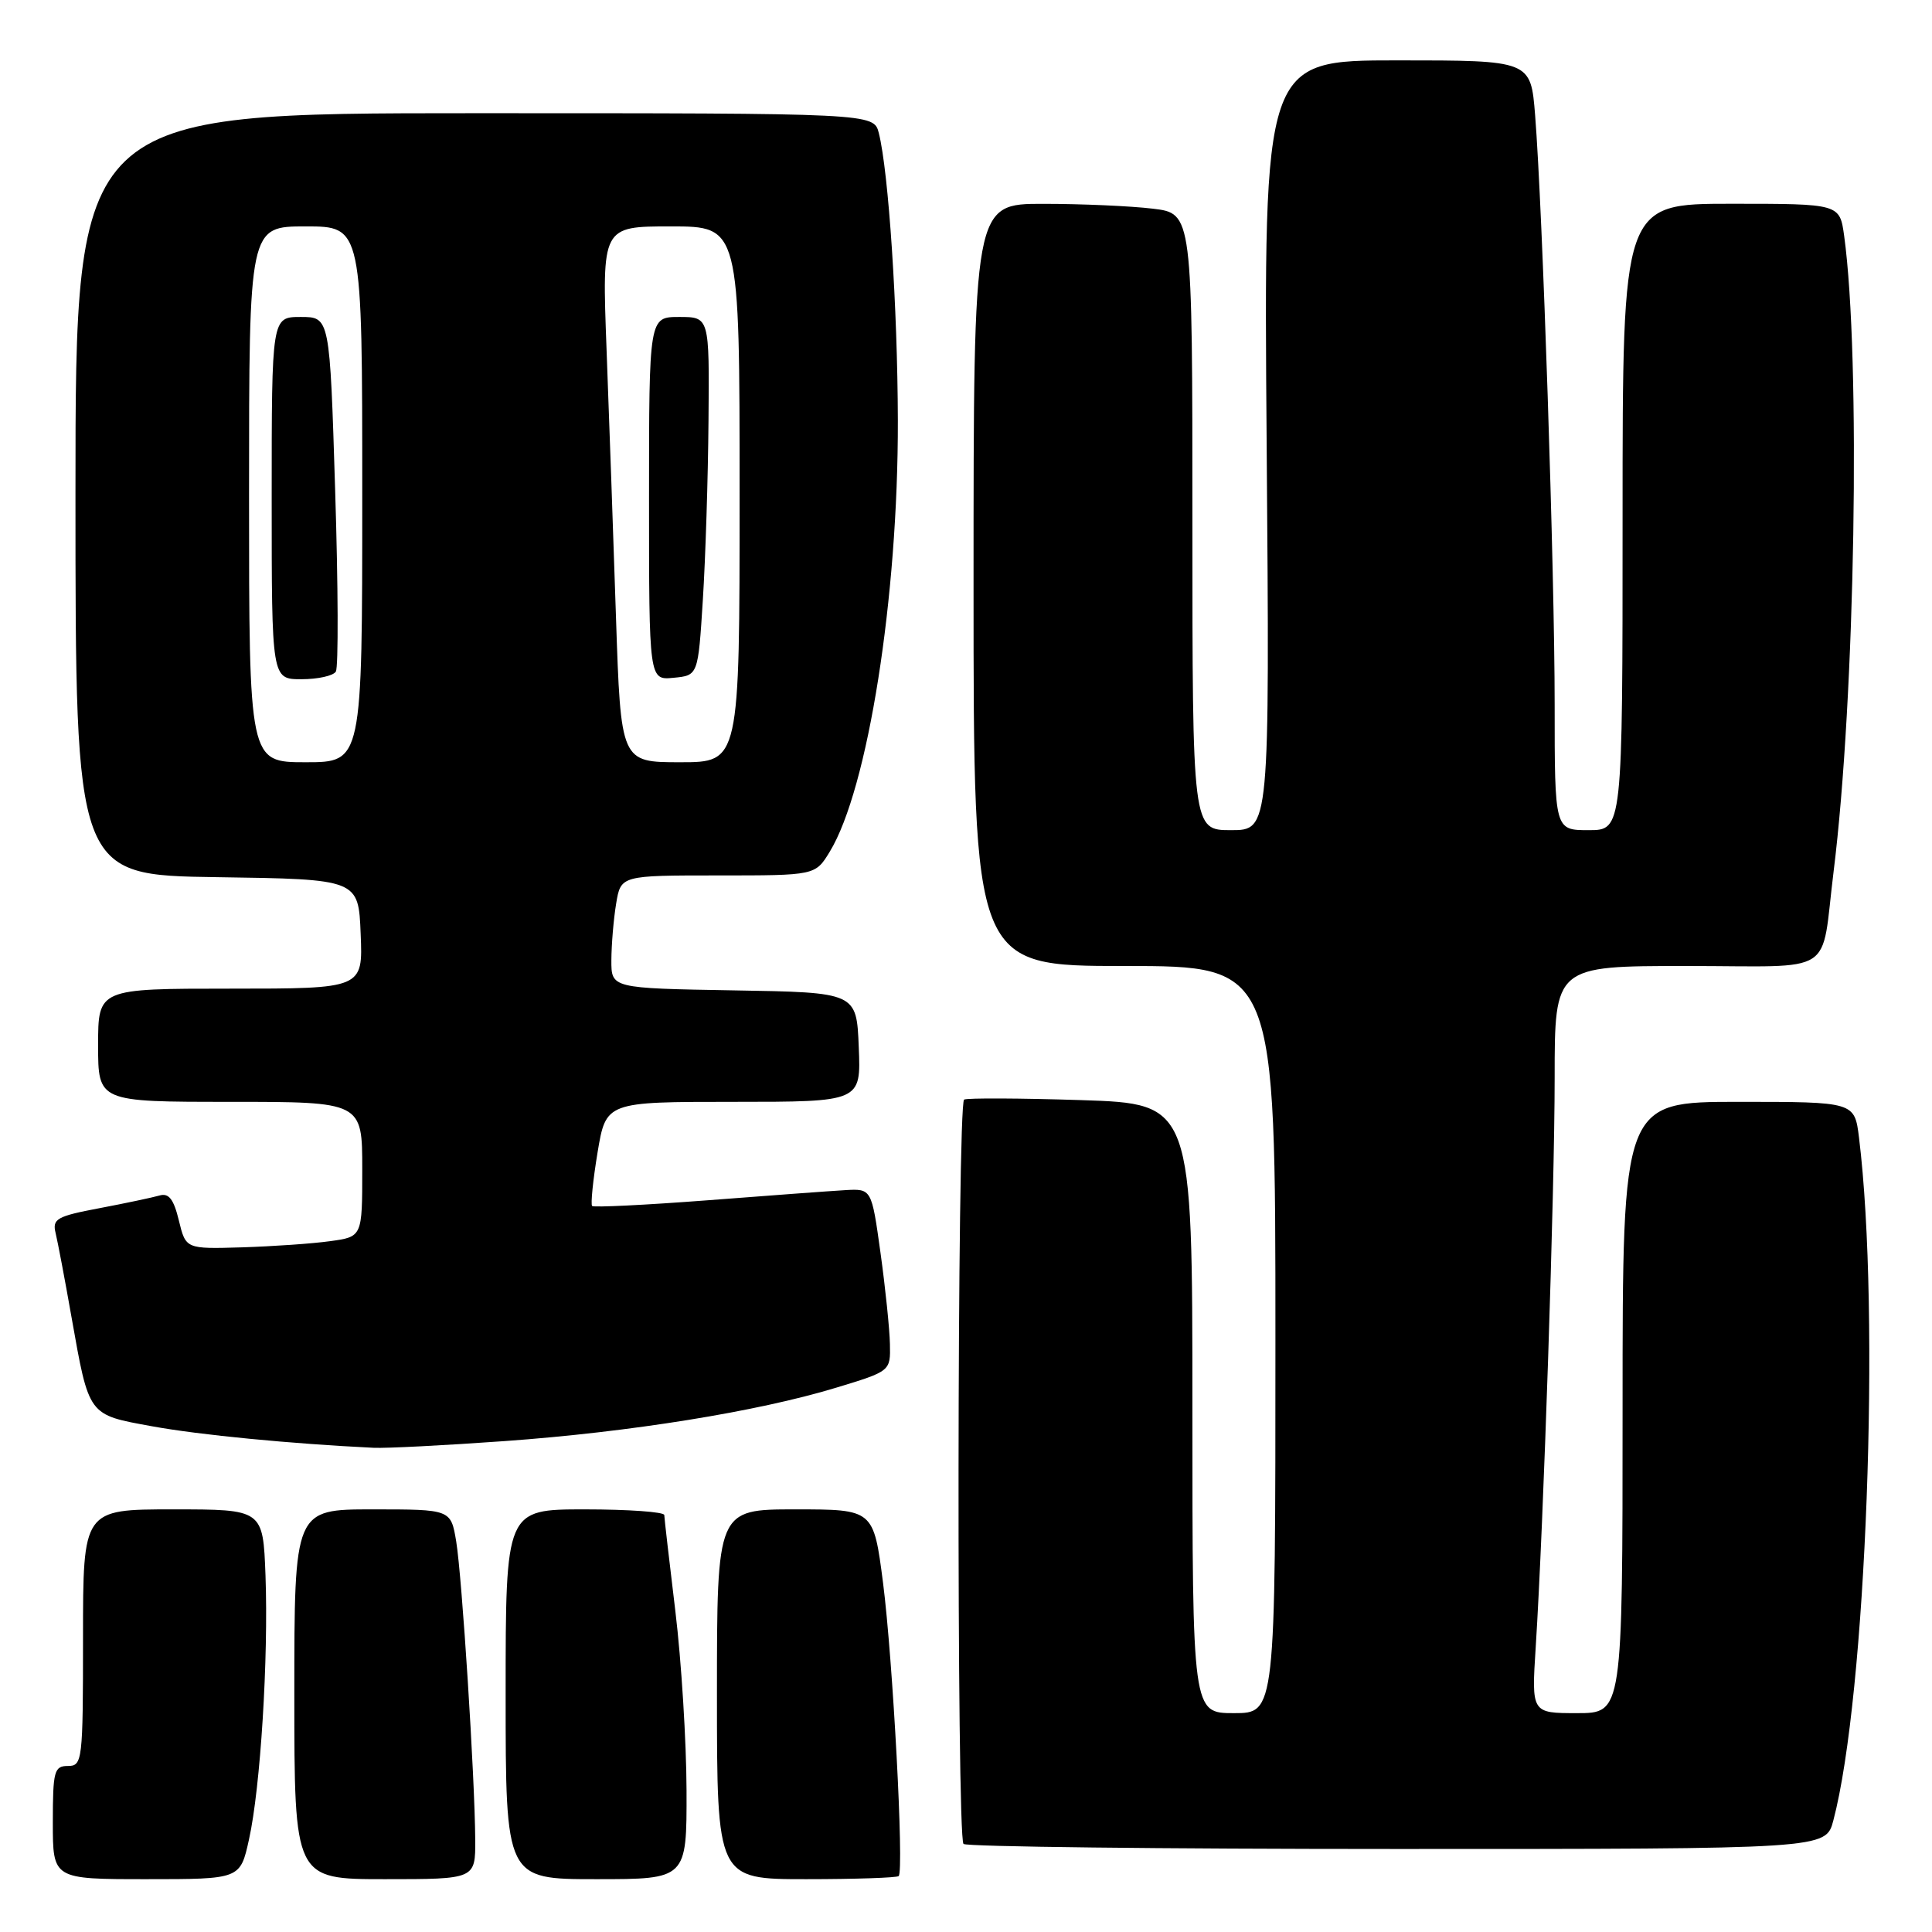 <?xml version="1.0" encoding="UTF-8" standalone="no"?>
<!DOCTYPE svg PUBLIC "-//W3C//DTD SVG 1.1//EN" "http://www.w3.org/Graphics/SVG/1.1/DTD/svg11.dtd" >
<svg xmlns="http://www.w3.org/2000/svg" xmlns:xlink="http://www.w3.org/1999/xlink" version="1.1" viewBox="0 0 256 256">
 <g >
 <path fill="currentColor"
d=" M 32.99 243.75 C 34.52 236.87 35.58 219.74 35.18 208.75 C 34.85 200.00 34.85 200.00 22.93 200.00 C 11.00 200.00 11.00 200.00 11.00 217.00 C 11.00 233.33 10.92 234.00 9.00 234.00 C 7.18 234.00 7.00 234.67 7.00 241.50 C 7.00 249.00 7.00 249.00 19.42 249.00 C 31.83 249.00 31.83 249.00 32.99 243.75 Z  M 62.97 243.75 C 62.92 235.51 61.22 208.95 60.45 204.25 C 59.74 200.00 59.74 200.00 49.37 200.00 C 39.00 200.00 39.00 200.00 39.00 224.50 C 39.00 249.00 39.00 249.00 51.00 249.00 C 63.00 249.00 63.00 249.00 62.97 243.75 Z  M 90.97 237.25 C 90.95 230.79 90.29 220.10 89.49 213.50 C 88.69 206.90 88.03 201.16 88.02 200.75 C 88.01 200.34 83.28 200.00 77.50 200.00 C 67.00 200.00 67.00 200.00 67.00 224.50 C 67.00 249.00 67.00 249.00 79.00 249.00 C 91.00 249.00 91.00 249.00 90.97 237.25 Z  M 119.08 248.59 C 119.81 247.86 118.31 219.91 117.01 209.75 C 115.75 200.00 115.75 200.00 105.38 200.00 C 95.00 200.00 95.00 200.00 95.00 224.50 C 95.00 249.00 95.00 249.00 106.83 249.00 C 113.34 249.00 118.85 248.81 119.08 248.59 Z  M 242.92 241.25 C 247.29 224.74 249.20 174.06 246.33 150.75 C 245.74 146.00 245.74 146.00 230.37 146.00 C 215.00 146.00 215.00 146.00 215.00 186.50 C 215.00 227.00 215.00 227.00 208.96 227.00 C 202.93 227.00 202.93 227.00 203.49 218.25 C 204.53 201.94 206.00 157.72 206.00 142.82 C 206.00 128.00 206.00 128.00 223.48 128.00 C 243.60 128.00 241.21 129.54 242.96 115.50 C 245.83 92.46 246.58 47.39 244.36 31.25 C 243.77 27.00 243.77 27.00 229.39 27.00 C 215.00 27.00 215.00 27.00 215.00 68.50 C 215.00 110.00 215.00 110.00 210.50 110.00 C 206.00 110.00 206.00 110.00 206.00 93.36 C 206.00 75.91 204.40 27.68 203.41 15.25 C 202.83 8.00 202.83 8.00 185.13 8.00 C 167.44 8.00 167.44 8.00 167.84 59.00 C 168.24 110.00 168.24 110.00 163.12 110.00 C 158.00 110.00 158.00 110.00 158.00 69.14 C 158.00 28.28 158.00 28.28 152.75 27.65 C 149.86 27.30 143.34 27.01 138.25 27.01 C 129.00 27.00 129.00 27.00 129.00 77.50 C 129.00 128.00 129.00 128.00 149.00 128.00 C 169.00 128.00 169.00 128.00 169.00 177.50 C 169.00 227.00 169.00 227.00 163.50 227.00 C 158.00 227.00 158.00 227.00 158.00 186.63 C 158.00 146.25 158.00 146.25 143.25 145.77 C 135.14 145.51 128.16 145.48 127.75 145.70 C 126.82 146.22 126.74 243.41 127.67 244.33 C 128.03 244.70 153.89 245.00 185.13 245.00 C 241.92 245.00 241.92 245.00 242.92 241.25 Z  M 66.90 190.95 C 83.48 189.76 100.33 187.05 110.75 183.89 C 118.00 181.69 118.00 181.69 117.92 178.10 C 117.88 176.12 117.32 170.68 116.67 166.00 C 115.49 157.50 115.49 157.50 111.99 157.70 C 110.07 157.81 101.83 158.42 93.68 159.05 C 85.53 159.67 78.68 160.01 78.46 159.80 C 78.25 159.58 78.57 156.39 79.18 152.70 C 80.30 146.00 80.30 146.00 97.19 146.00 C 114.09 146.00 114.09 146.00 113.79 138.75 C 113.50 131.50 113.50 131.50 97.25 131.23 C 81.00 130.95 81.00 130.95 81.01 127.23 C 81.02 125.18 81.30 121.81 81.64 119.75 C 82.26 116.00 82.26 116.00 95.15 116.00 C 108.03 116.00 108.03 116.00 109.95 112.85 C 115.01 104.53 119.02 79.12 118.97 55.70 C 118.93 40.74 117.75 22.82 116.45 17.64 C 115.78 15.00 115.78 15.00 62.89 15.00 C 10.00 15.00 10.00 15.00 10.00 65.48 C 10.00 115.96 10.00 115.96 28.75 116.23 C 47.50 116.50 47.50 116.50 47.79 123.75 C 48.09 131.00 48.09 131.00 30.54 131.00 C 13.00 131.00 13.00 131.00 13.00 138.50 C 13.00 146.00 13.00 146.00 30.50 146.00 C 48.00 146.00 48.00 146.00 48.00 154.94 C 48.00 163.88 48.00 163.88 43.75 164.46 C 41.41 164.79 36.15 165.15 32.06 165.28 C 24.62 165.50 24.62 165.50 23.70 161.72 C 23.02 158.90 22.37 158.05 21.14 158.41 C 20.24 158.67 16.66 159.43 13.18 160.09 C 7.51 161.16 6.91 161.51 7.37 163.39 C 7.65 164.55 8.60 169.55 9.47 174.50 C 11.82 187.71 11.61 187.43 20.15 188.99 C 26.45 190.14 38.55 191.31 49.50 191.84 C 51.15 191.92 58.98 191.52 66.90 190.95 Z  M 33.00 65.50 C 33.00 30.00 33.00 30.00 40.50 30.00 C 48.00 30.00 48.00 30.00 48.00 65.50 C 48.00 101.00 48.00 101.00 40.50 101.00 C 33.00 101.00 33.00 101.00 33.00 65.50 Z  M 44.50 88.99 C 44.85 88.44 44.81 77.64 44.41 64.99 C 43.70 42.00 43.70 42.00 39.85 42.00 C 36.00 42.00 36.00 42.00 36.00 66.00 C 36.00 90.00 36.00 90.00 39.94 90.00 C 42.11 90.00 44.16 89.55 44.50 88.99 Z  M 81.62 81.75 C 81.27 71.16 80.71 55.19 80.37 46.25 C 79.76 30.00 79.76 30.00 88.88 30.00 C 98.00 30.00 98.00 30.00 98.00 65.50 C 98.00 101.00 98.00 101.00 90.13 101.00 C 82.26 101.00 82.26 101.00 81.62 81.75 Z  M 93.13 79.50 C 93.48 74.00 93.82 63.31 93.88 55.75 C 94.00 42.00 94.00 42.00 90.00 42.00 C 86.00 42.00 86.00 42.00 86.00 66.06 C 86.00 90.13 86.00 90.13 89.25 89.81 C 92.50 89.50 92.50 89.50 93.13 79.50 Z "/>
</g>
</svg>